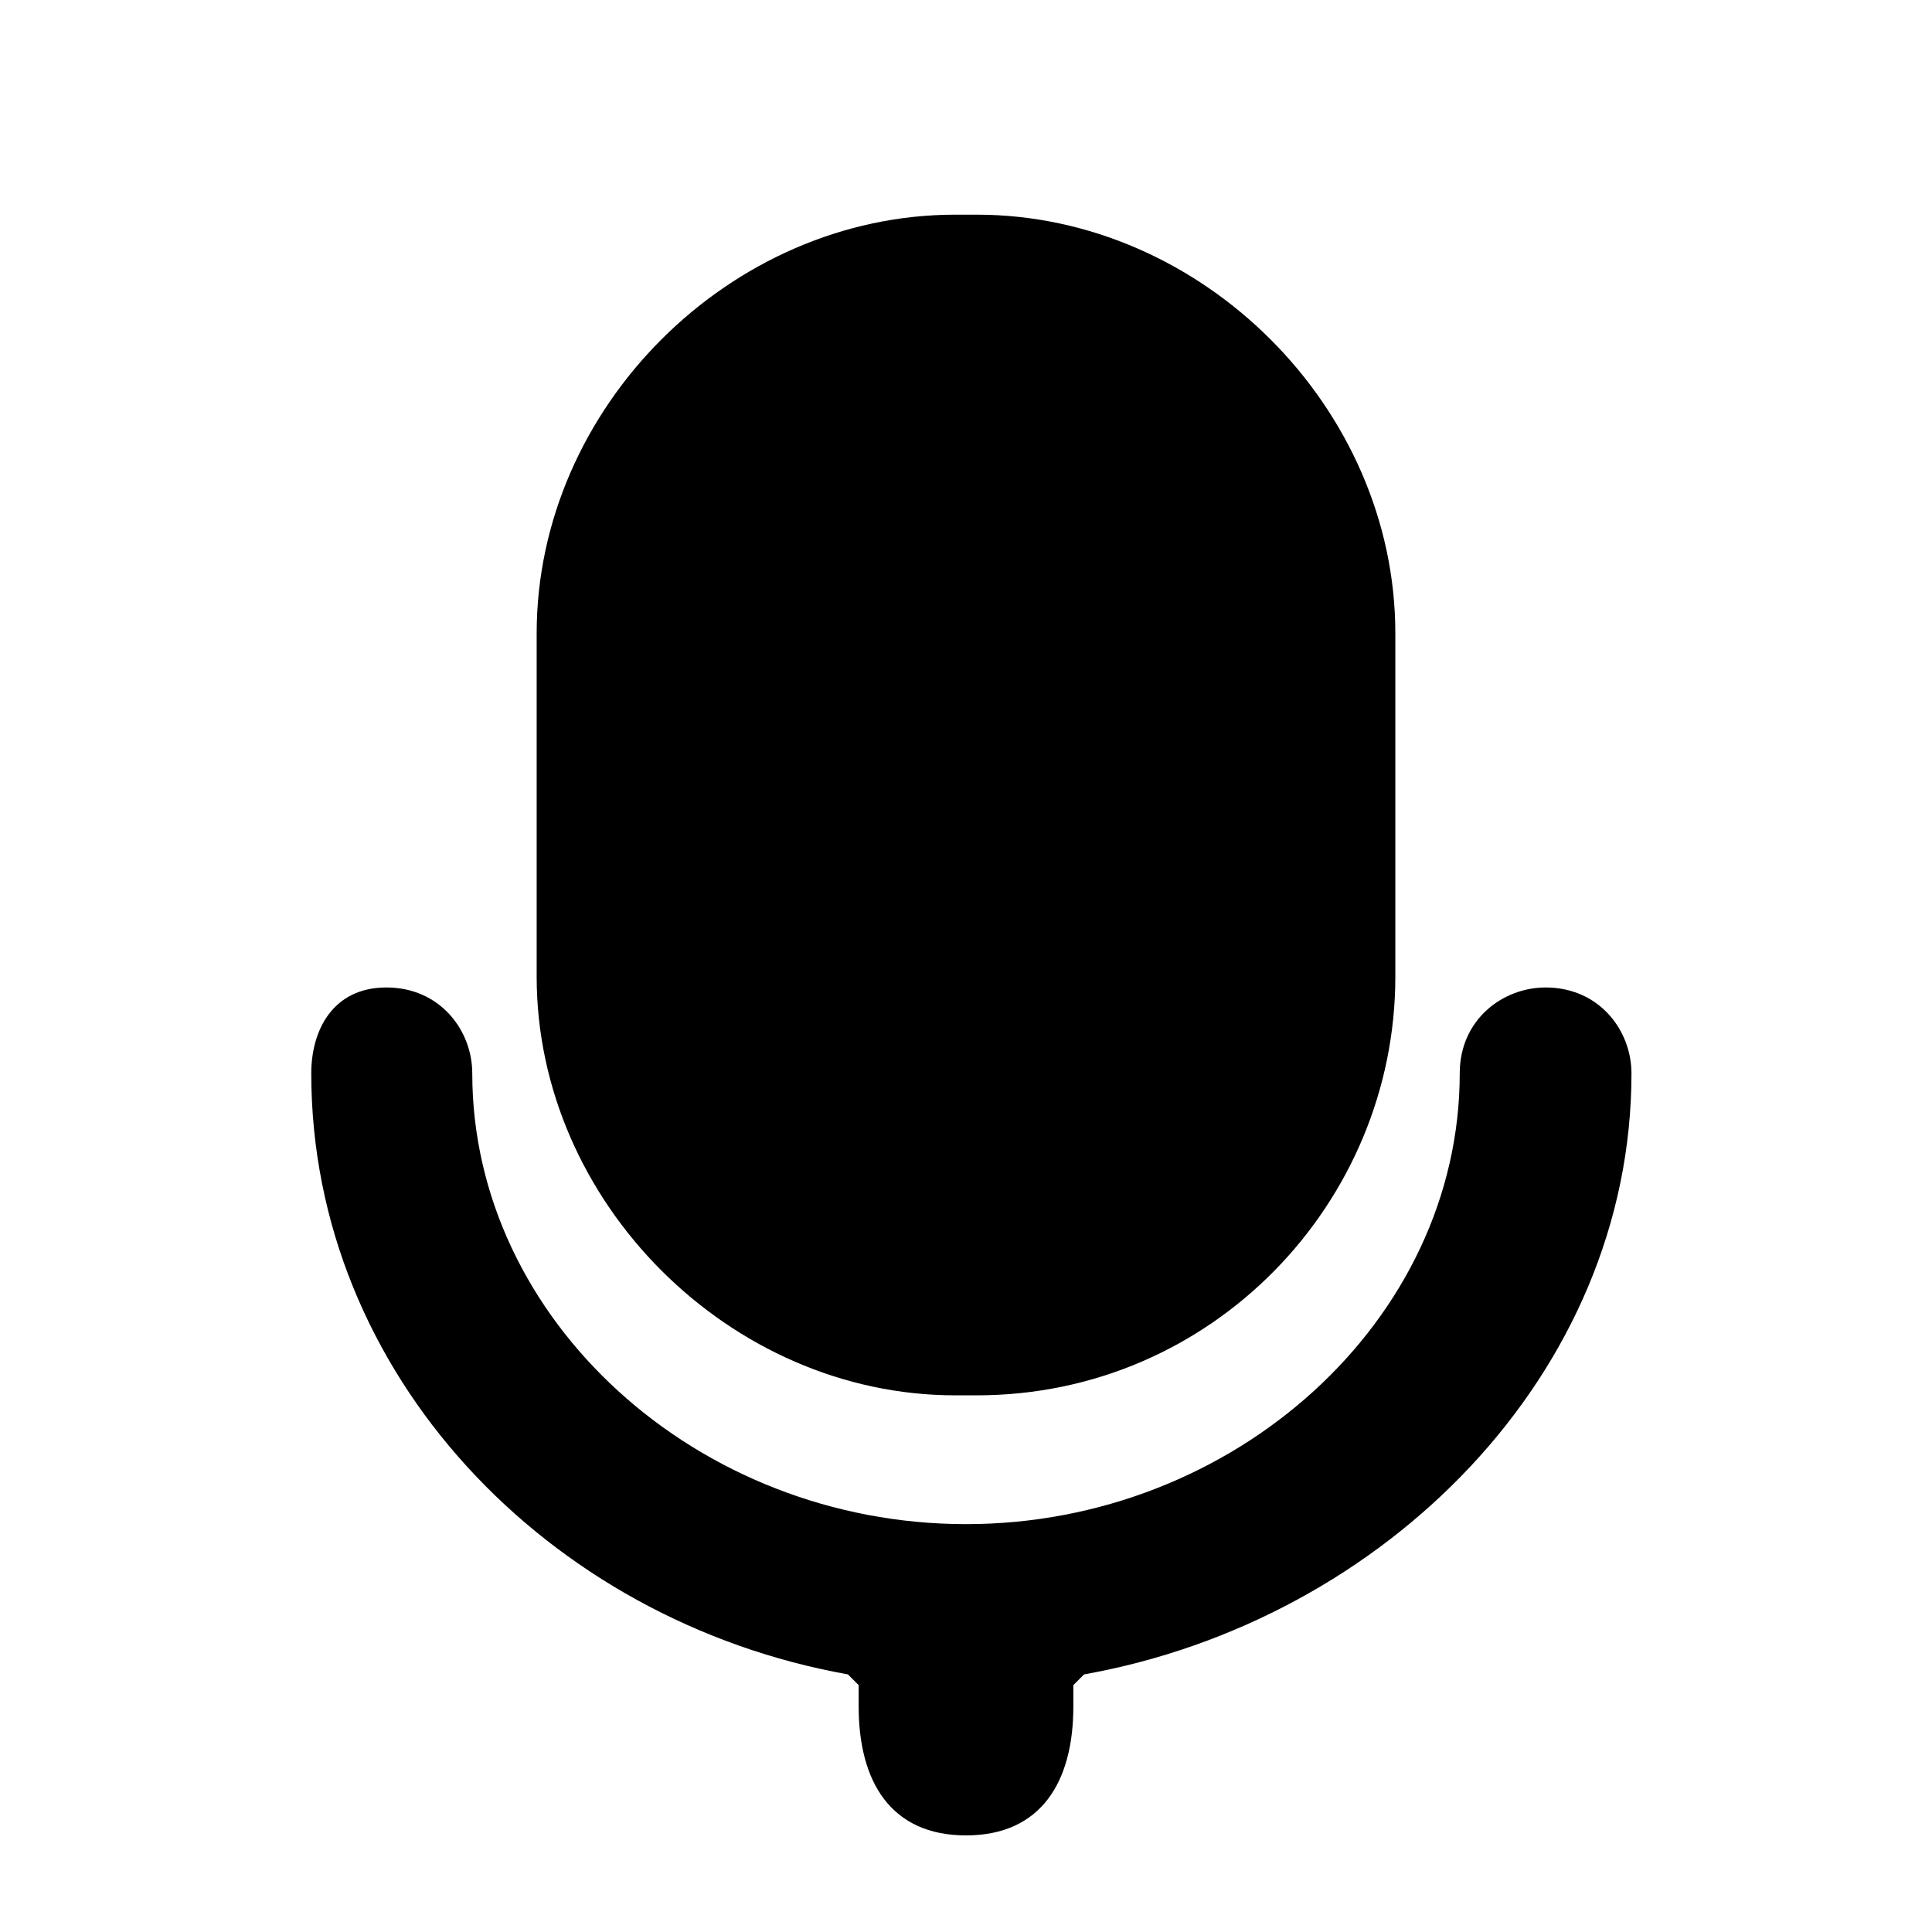 <svg xmlns="http://www.w3.org/2000/svg" viewBox="0 0 18 18"><path d="M15.2 10c0-.4-.3-.8-.8-.8-.4 0-.8.3-.8.8 0 2.3-2.1 4.2-4.6 4.2S4.4 12.3 4.4 10c0-.4-.3-.8-.8-.8s-.7.4-.7.8c0 2.8 2.2 5.1 5 5.6l.1.1v.2c0 .7.3 1.2 1 1.2s1-.5 1-1.2v-.2l.1-.1c2.8-.5 5.1-2.8 5.1-5.6z"/><path fill="currentColor" d="M13 5.9C13 3.8 11.2 2 9.1 2h-.2C6.8 2 5 3.8 5 5.9v3.2C5 11.2 6.8 13 8.9 13h.2c2.2 0 3.9-1.8 3.9-3.9V5.9z"/></svg>
